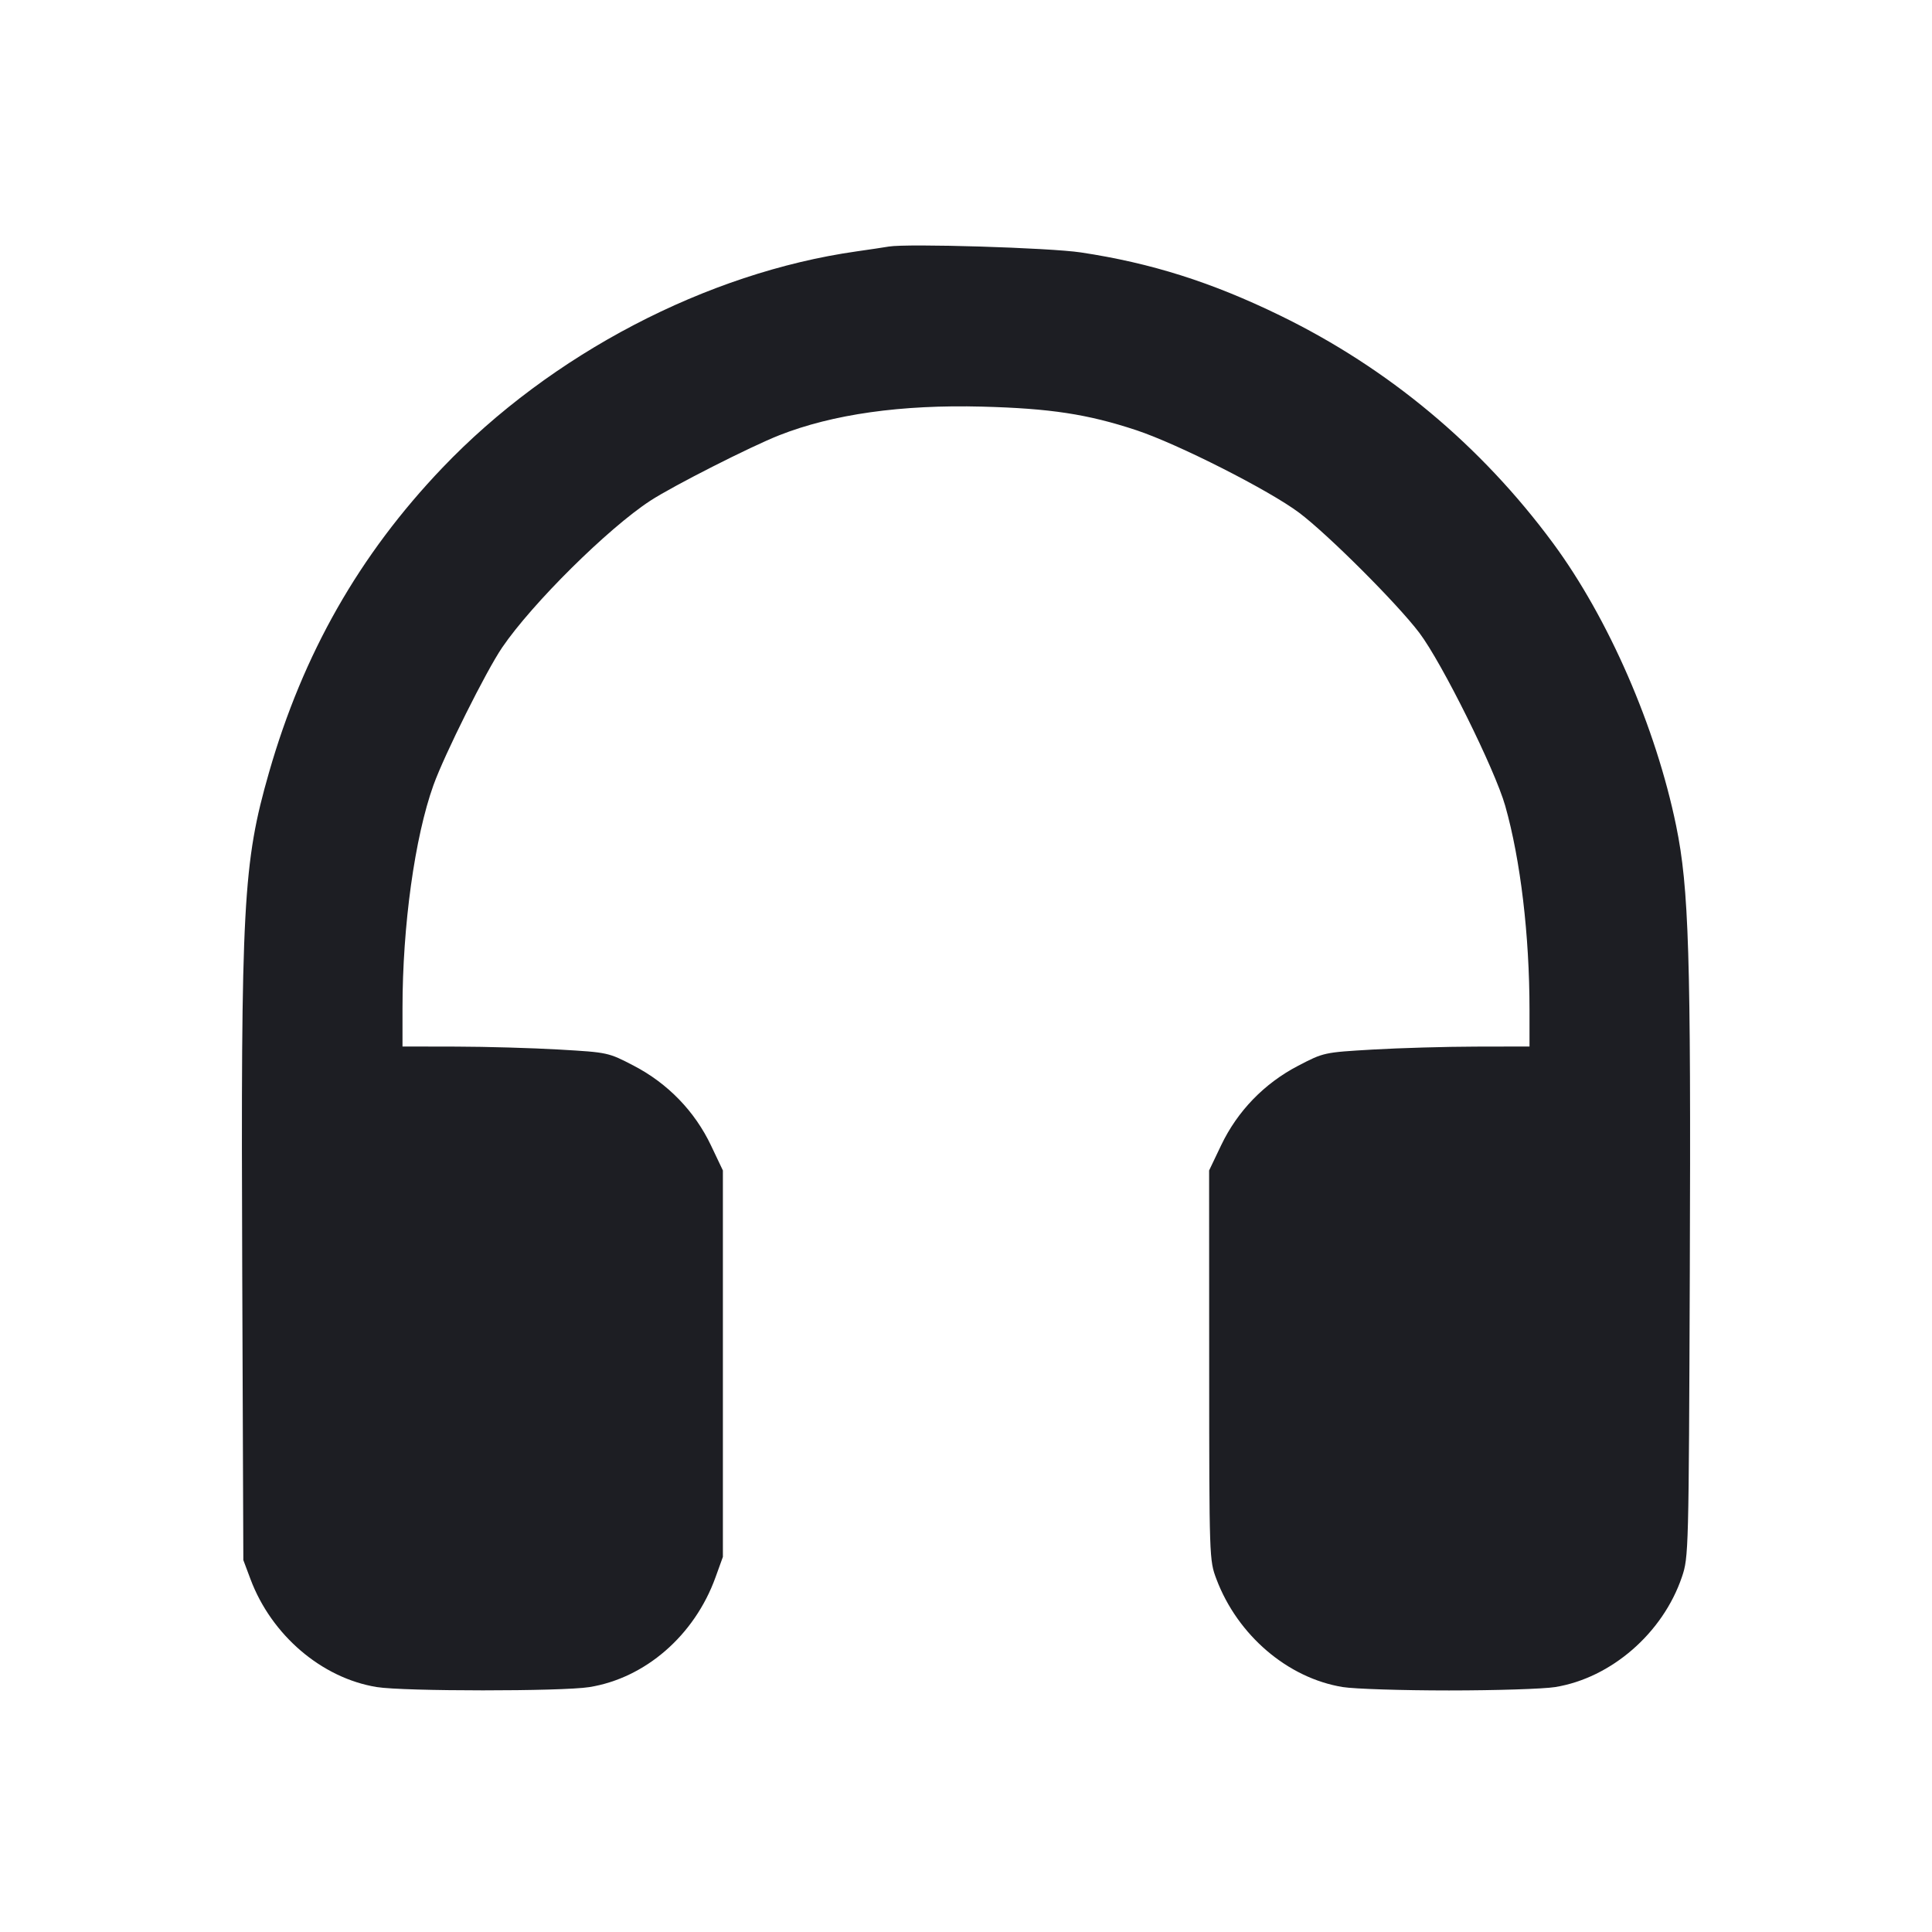 <svg viewBox="0 0 2400 2400" fill="none" xmlns="http://www.w3.org/2000/svg"><path d="M1104.000 306.299 C 1098.500 307.248,1080.500 309.944,1064.000 312.290 C 877.871 338.747,684.515 439.796,549.574 581.131 C 446.303 689.296,376.514 811.918,334.158 959.625 C 301.877 1072.197,299.165 1122.648,300.908 1578.191 L 302.285 1938.000 311.160 1961.677 C 337.249 2031.280,399.712 2084.642,468.078 2095.734 C 501.511 2101.158,698.080 2101.203,732.000 2095.793 C 801.601 2084.694,862.775 2031.529,888.773 1959.546 L 898.000 1934.000 898.000 1694.000 L 898.000 1454.000 883.193 1422.855 C 863.033 1380.449,829.505 1345.837,787.338 1323.899 C 755.593 1307.383,755.322 1307.324,694.750 1303.798 C 661.337 1301.853,603.850 1300.203,567.000 1300.131 L 500.000 1300.000 500.000 1252.581 C 500.000 1149.969,515.236 1040.068,538.428 975.397 C 551.938 937.722,603.928 833.541,623.750 804.422 C 661.014 749.681,755.504 656.082,808.000 621.910 C 836.194 603.557,932.527 554.662,968.000 540.699 C 1034.529 514.513,1119.716 502.487,1220.000 505.124 C 1304.668 507.350,1351.309 514.476,1411.477 534.378 C 1463.207 551.489,1576.779 609.060,1613.918 636.998 C 1649.658 663.884,1735.740 749.892,1763.130 786.082 C 1791.111 823.053,1857.102 955.977,1869.856 1001.057 C 1888.884 1068.317,1900.000 1161.805,1900.000 1254.581 L 1900.000 1300.000 1833.000 1300.131 C 1796.150 1300.203,1738.663 1301.853,1705.250 1303.798 C 1644.678 1307.324,1644.407 1307.383,1612.662 1323.899 C 1570.543 1345.811,1537.245 1380.187,1516.935 1422.721 L 1502.000 1454.000 1502.087 1696.000 C 1502.174 1936.560,1502.228 1938.141,1511.105 1961.677 C 1537.408 2031.416,1599.737 2084.646,1668.078 2095.734 C 1682.335 2098.047,1741.700 2099.940,1800.000 2099.940 C 1858.300 2099.940,1917.665 2098.047,1931.922 2095.734 C 2001.475 2084.450,2065.679 2028.673,2089.325 1958.993 C 2097.673 1934.393,2097.827 1928.408,2099.145 1578.000 C 2100.619 1186.569,2098.056 1103.186,2082.181 1025.885 C 2056.980 903.179,1998.040 767.890,1929.139 674.601 C 1839.532 553.276,1724.366 457.258,1590.000 391.849 C 1504.990 350.466,1430.152 326.776,1342.748 313.581 C 1304.071 307.742,1126.940 302.339,1104.000 306.299 " fill="#1D1E23" stroke="none" fill-rule="evenodd"/></svg>